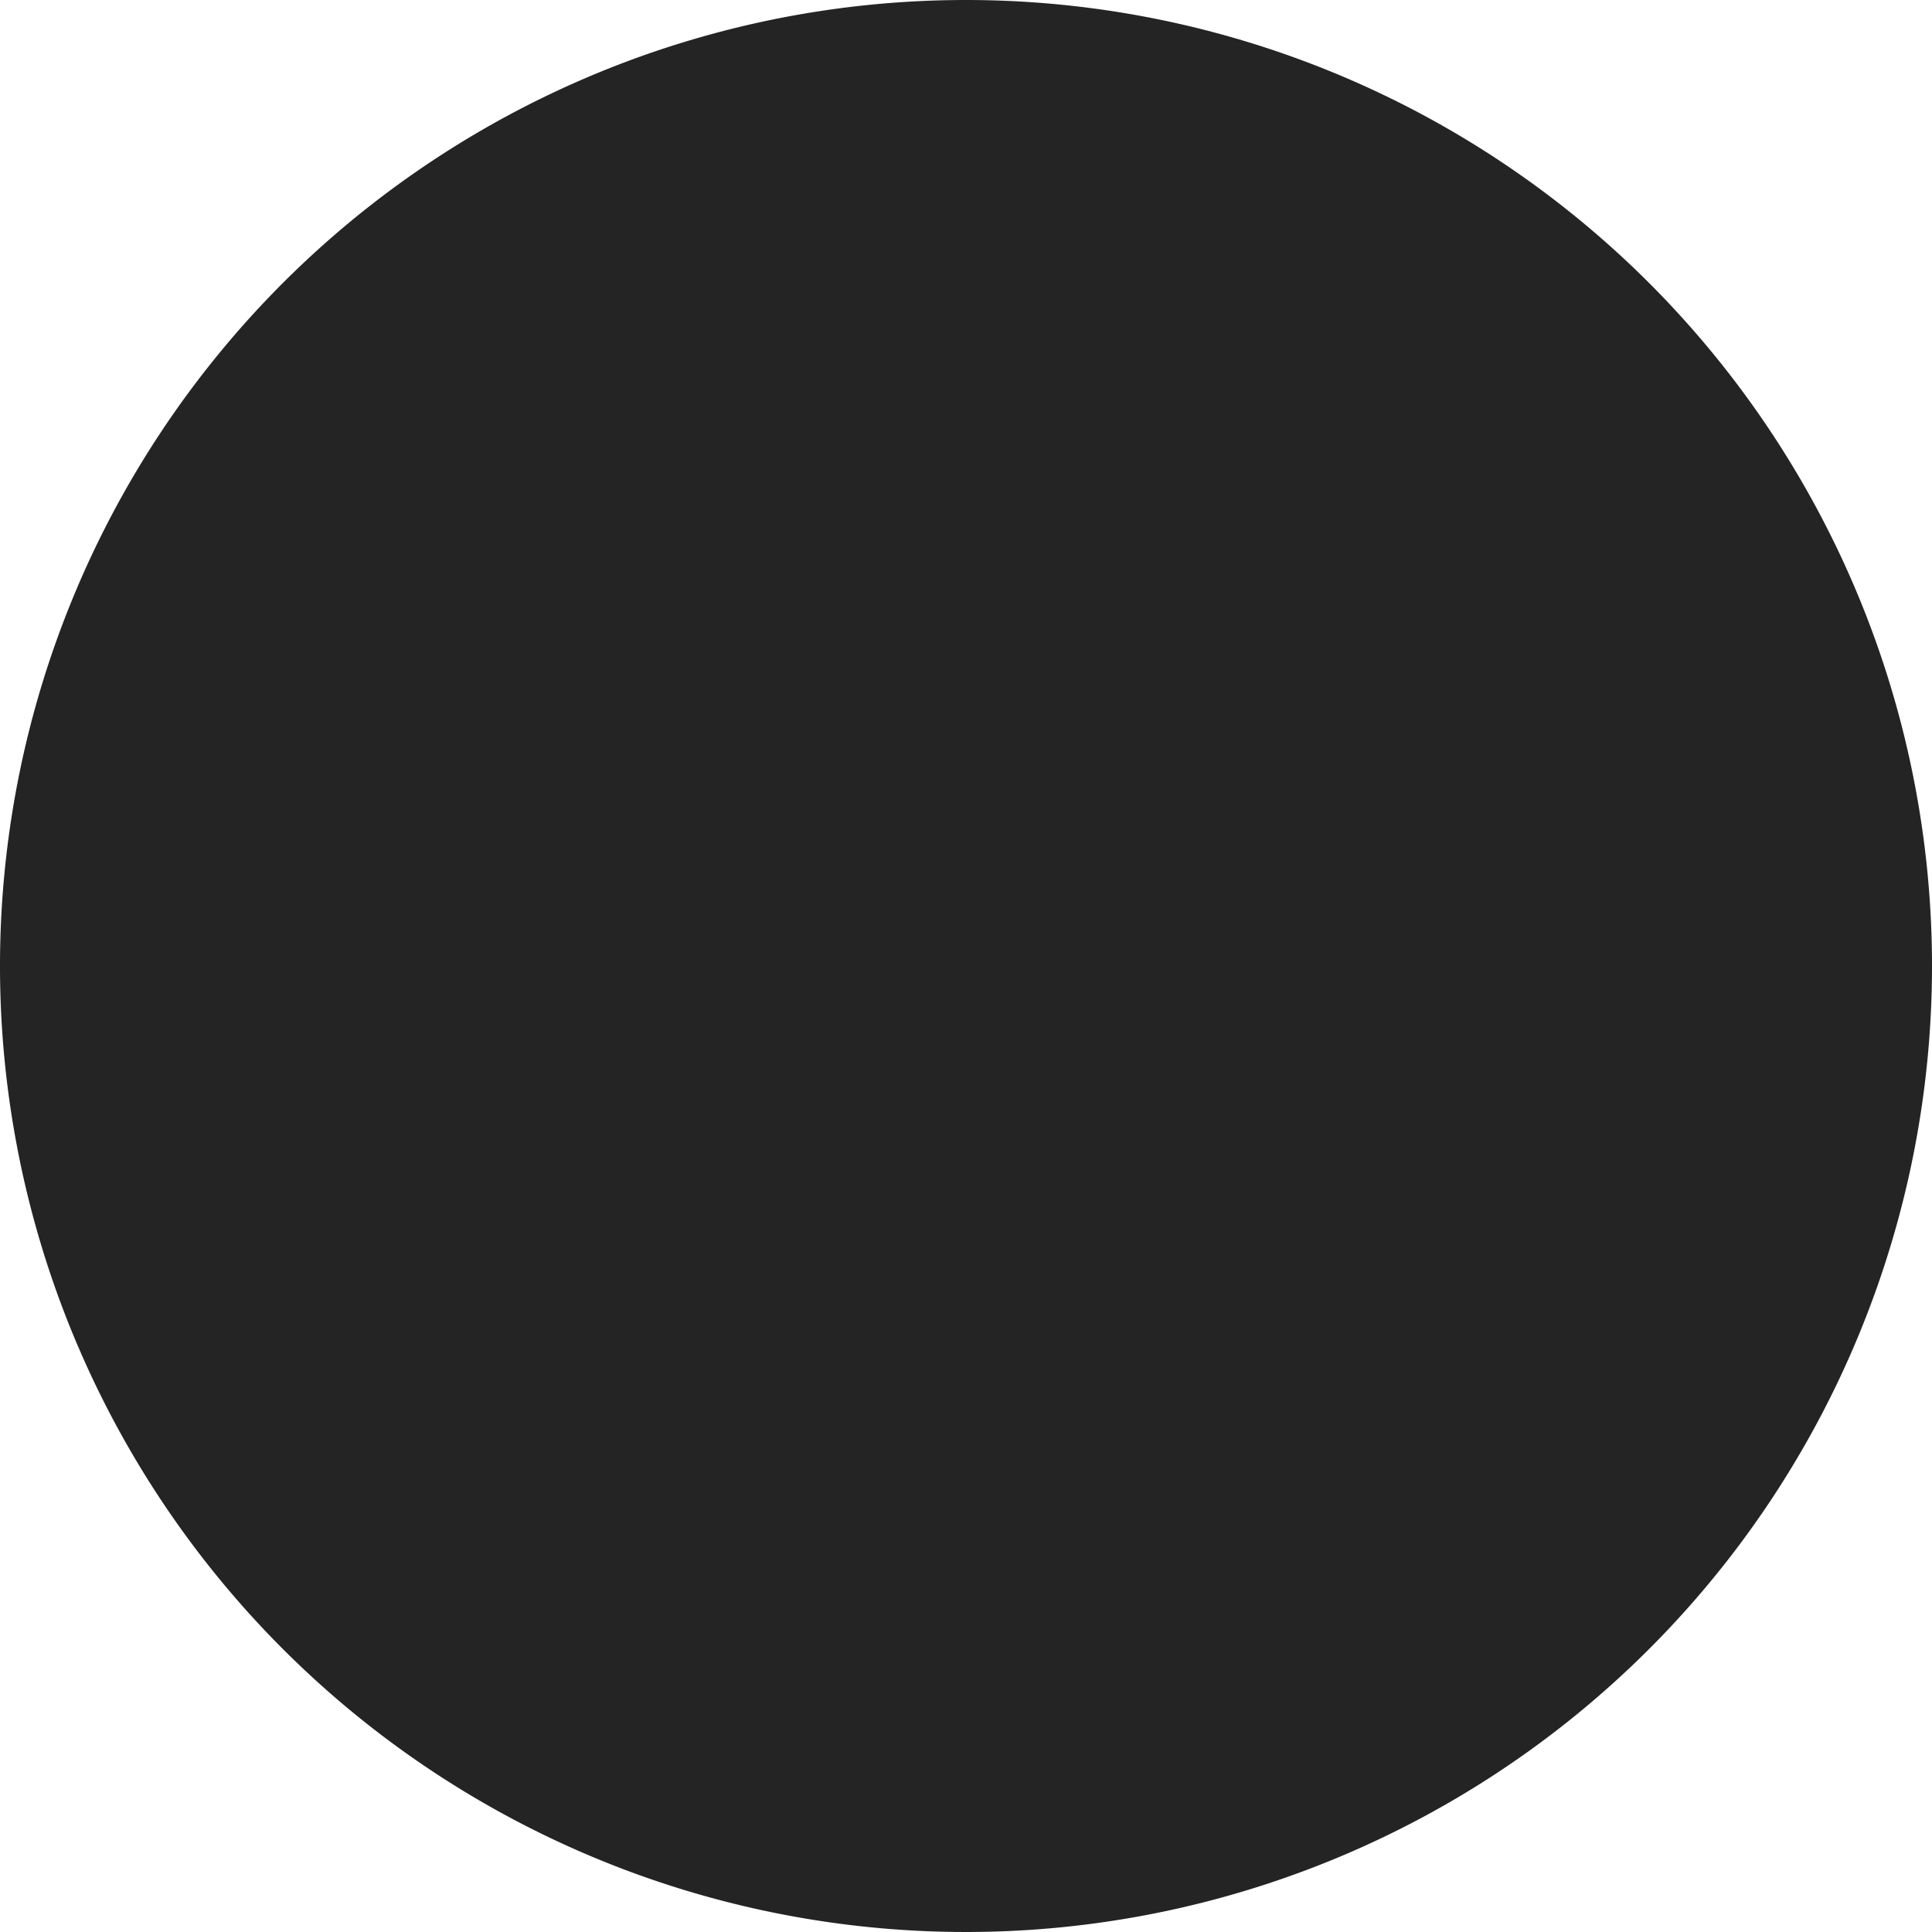 <svg xmlns="http://www.w3.org/2000/svg" width="15" height="15" viewBox="0 0 15 15">
  <g id="smile" transform="translate(-2 -2)">
    <path id="Path_10298" data-name="Path 10298" d="M13.887,11.944H12.415a1.472,1.472,0,0,1-2.944,0H8a2.944,2.944,0,0,0,5.887,0ZM9.472,9.736A.736.736,0,1,1,8.736,9,.736.736,0,0,1,9.472,9.736Zm3.68.736a.736.736,0,1,0-.736-.736A.736.736,0,0,0,13.151,10.472Z" transform="translate(-1.444 -1.684)" fill="#242424"/>
    <path id="Path_10299" data-name="Path 10299" d="M17,9.5A7.5,7.5,0,1,1,9.5,2,7.5,7.5,0,0,1,17,9.5Zm-1.5,0a6,6,0,1,1-6-6A6,6,0,0,1,15.5,9.5Z" transform="translate(0 0)" fill="#242424"/>
  </g>
</svg>
